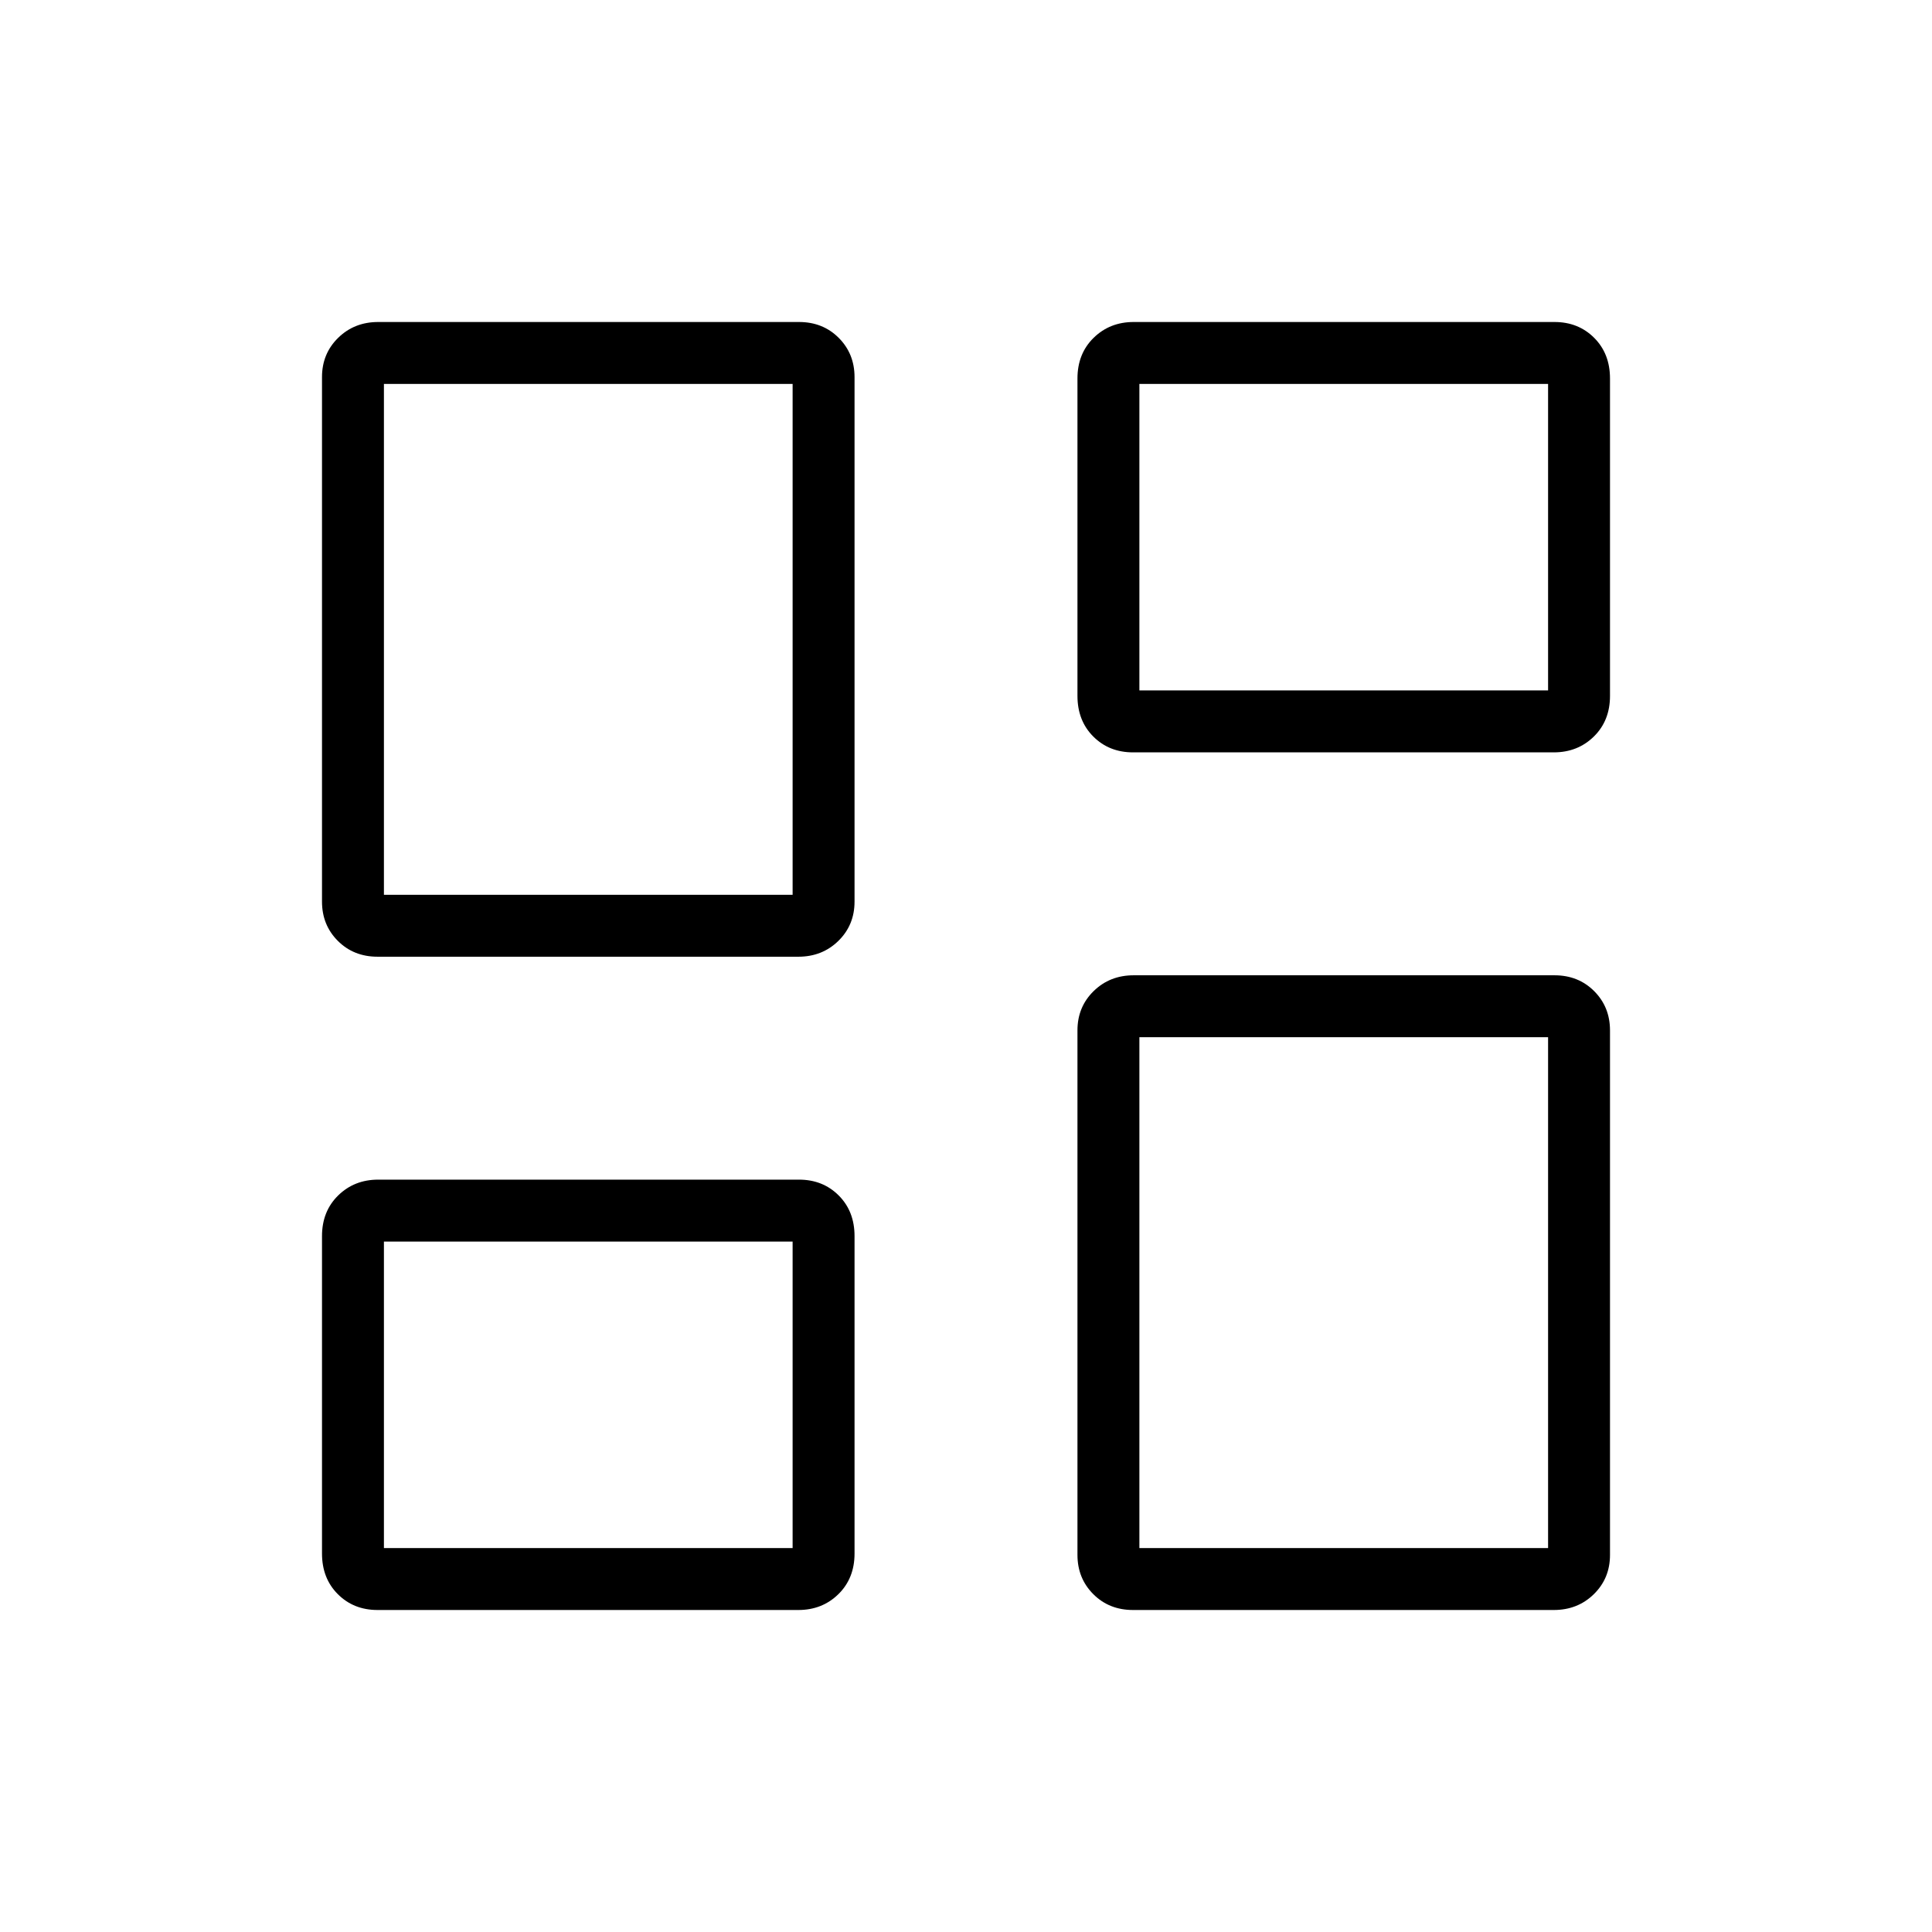 <svg xmlns="http://www.w3.org/2000/svg" width="48" height="48" viewBox="0 -960 960 960"><path d="M535.384-614.227v-157.7q0-12.342 8.029-20.208Q551.442-800 563.31-800h209.091q11.868 0 19.734 7.865Q800-784.269 800-771.927v157.7q0 12.342-8.028 20.208-8.029 7.865-19.897 7.865H562.984q-11.869 0-19.734-7.865-7.866-7.866-7.866-20.208ZM160-512.001V-772.63q0-11.639 8.028-19.505Q176.057-800 187.925-800h209.091q11.869 0 19.734 7.873 7.866 7.874 7.866 19.513v260.629q0 11.639-8.029 19.504-8.029 7.866-19.897 7.866H187.599q-11.868 0-19.734-7.874Q160-500.362 160-512.001Zm375.384 324.615v-260.629q0-11.639 8.029-19.504 8.029-7.866 19.897-7.866h209.091q11.868 0 19.734 7.874Q800-459.638 800-447.999v260.629q0 11.639-8.028 19.505Q783.943-160 772.075-160H562.984q-11.869 0-19.734-7.873-7.866-7.874-7.866-19.513ZM160-188.073v-157.7q0-12.342 8.028-20.208 8.029-7.865 19.897-7.865h209.091q11.869 0 19.734 7.865 7.866 7.866 7.866 20.208v157.7q0 12.342-8.029 20.208Q408.558-160 396.69-160H187.599q-11.868 0-19.734-7.865Q160-175.731 160-188.073Zm30.769-327.312h203.077v-253.846H190.769v253.846Zm375.385 324.616h203.077v-253.846H566.154v253.846Zm0-426.154h203.077v-152.308H566.154v152.308ZM190.769-190.769h203.077v-152.308H190.769v152.308Zm203.077-324.616Zm172.308-101.538Zm0 172.308ZM393.846-343.077Z"/></svg>